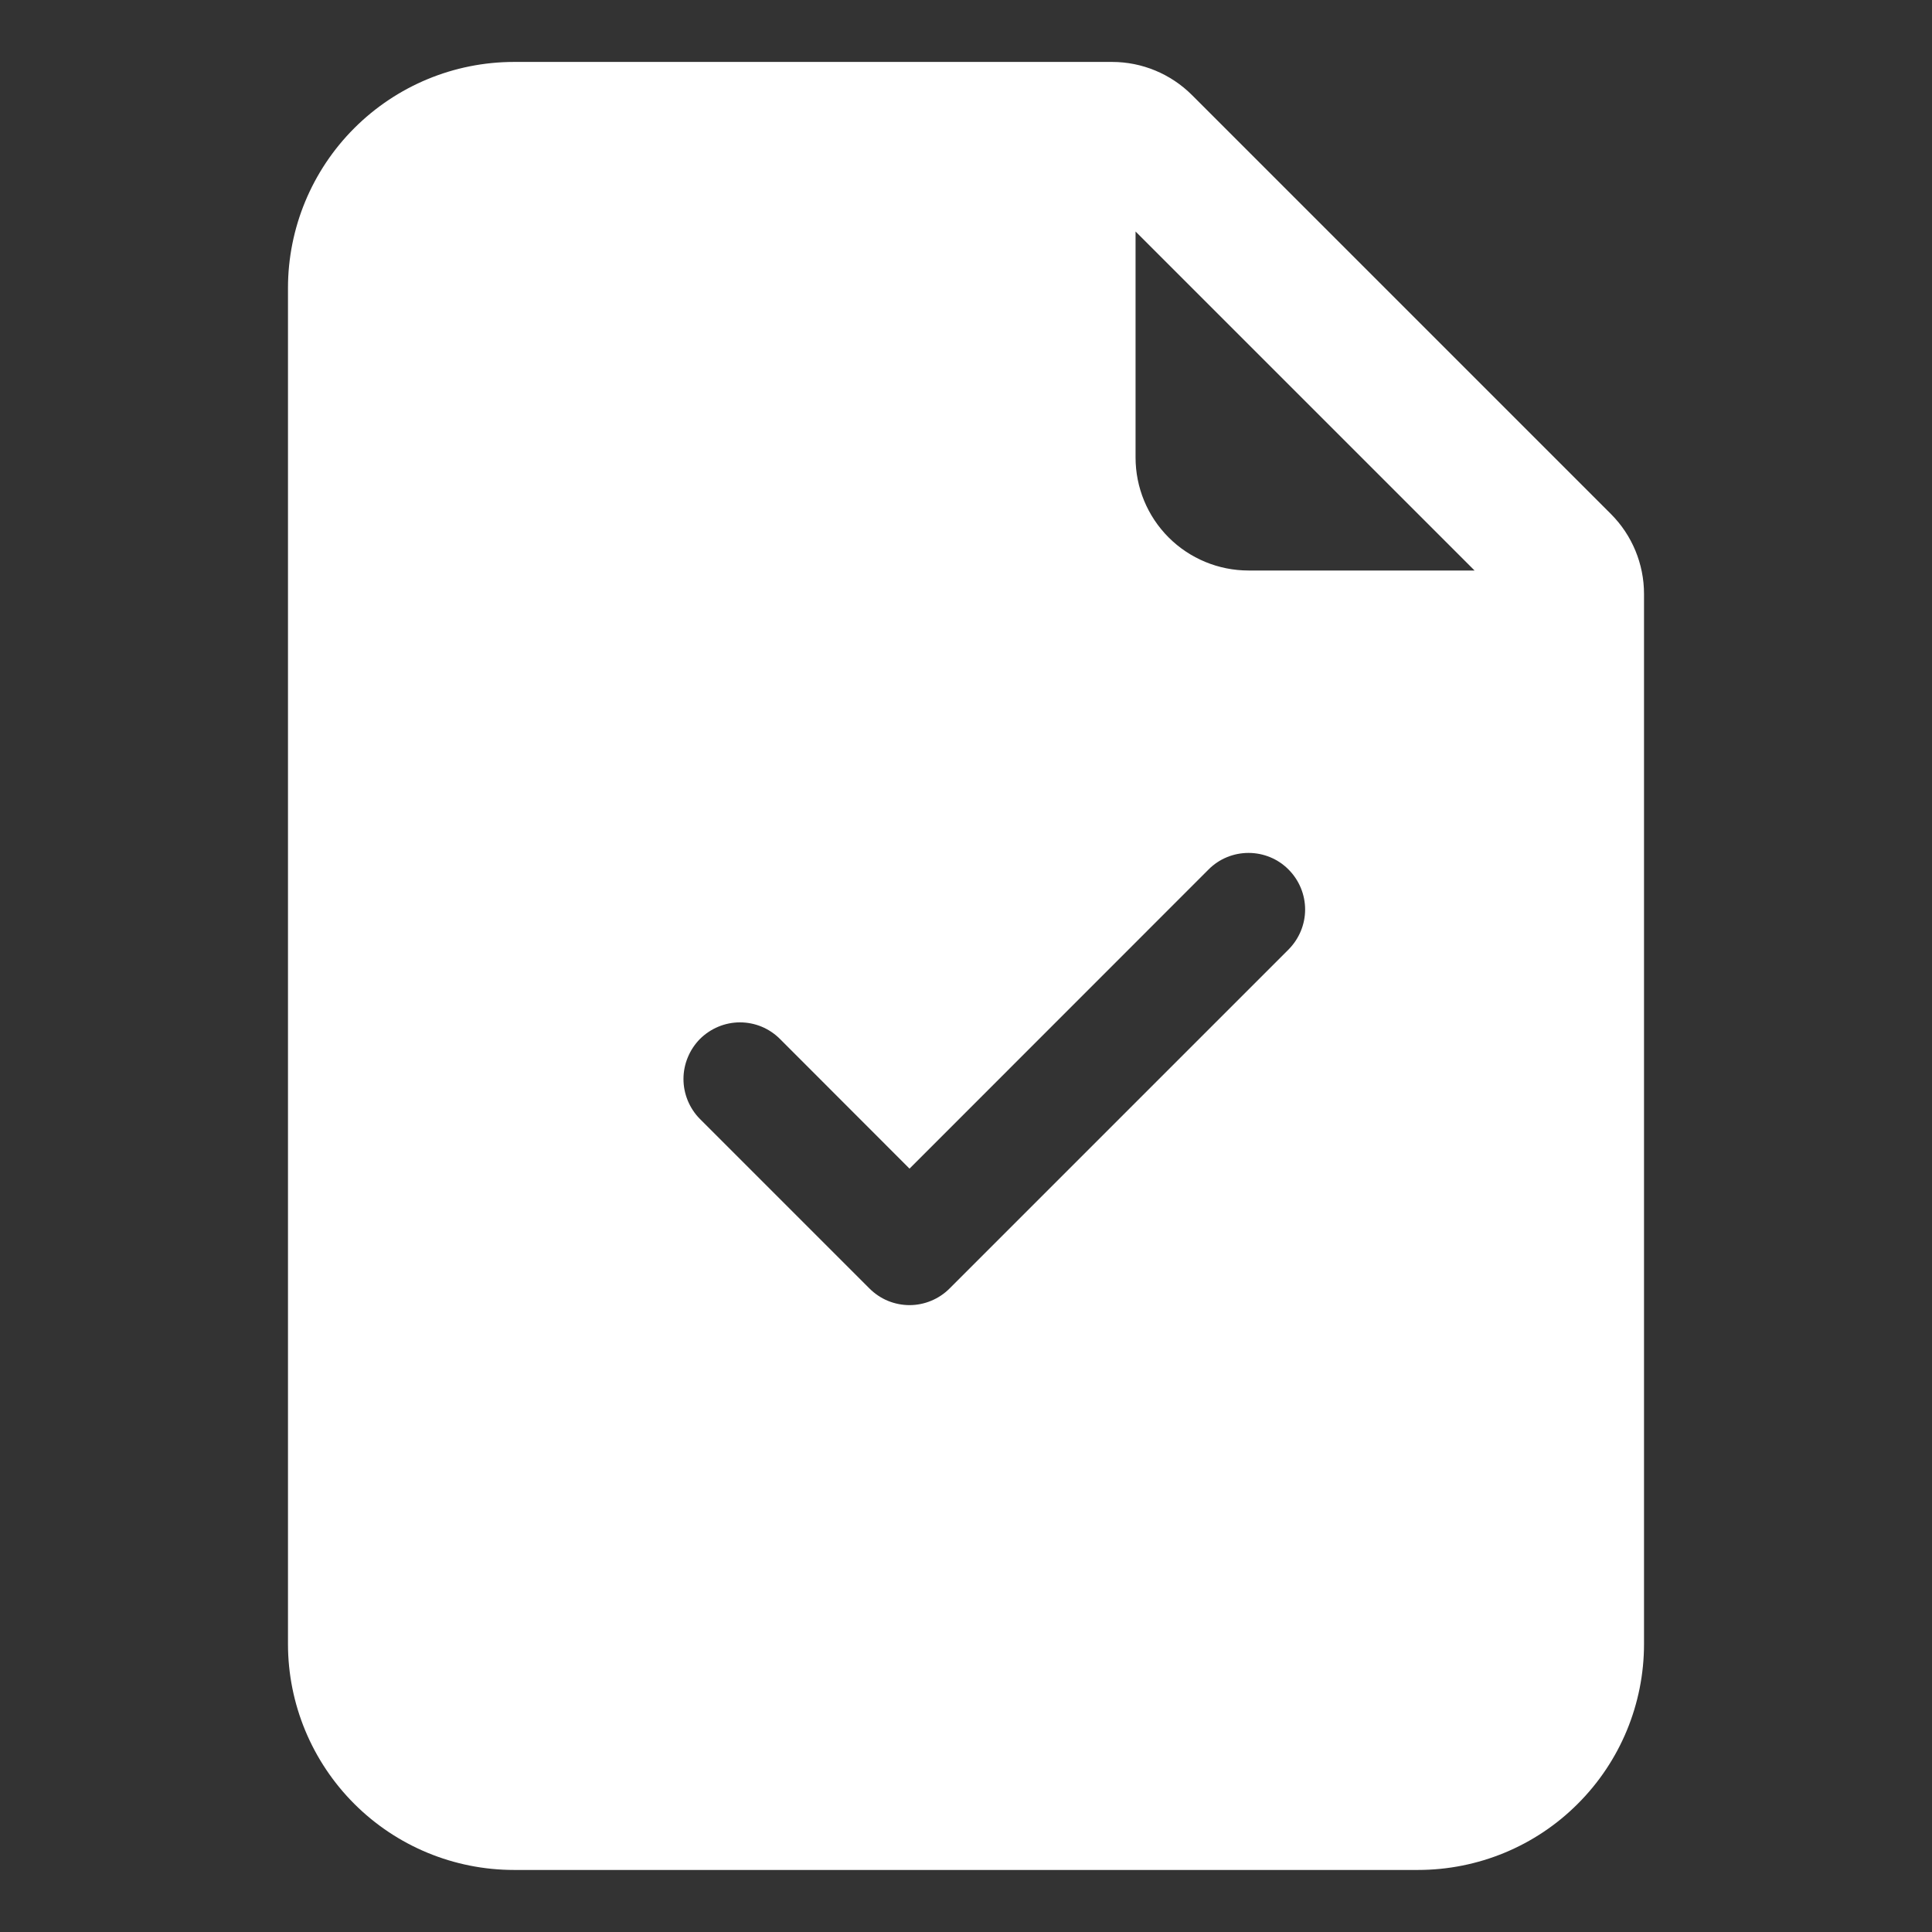 <svg width="17" height="17" viewBox="0 0 17 17" fill="none" xmlns="http://www.w3.org/2000/svg">
<rect x="0" y="0" width="17" height="17" fill="#333333" stroke="none"/>
<g clip-path="url(#clip0_74_1251)">
<path d="M9.786 0.545H4.523C3.995 0.545 3.49 0.755 3.117 1.128C2.744 1.501 2.534 2.007 2.534 2.534V14.466C2.534 14.993 2.744 15.499 3.117 15.872C3.49 16.245 3.995 16.454 4.523 16.454H12.477C13.005 16.454 13.511 16.245 13.883 15.872C14.257 15.499 14.466 14.993 14.466 14.466V5.226C14.466 4.962 14.361 4.709 14.175 4.523L10.489 0.837C10.302 0.65 10.049 0.545 9.786 0.545V0.545ZM9.992 4.026V2.037L12.975 5.02H10.986C10.722 5.02 10.469 4.915 10.283 4.729C10.096 4.542 9.992 4.289 9.992 4.026ZM11.338 8.355L8.355 11.338C8.309 11.384 8.254 11.421 8.193 11.446C8.133 11.471 8.068 11.484 8.003 11.484C7.938 11.484 7.873 11.471 7.812 11.446C7.752 11.421 7.697 11.384 7.651 11.338L6.159 9.846C6.113 9.8 6.077 9.745 6.052 9.685C6.027 9.624 6.014 9.56 6.014 9.494C6.014 9.429 6.027 9.364 6.052 9.304C6.077 9.243 6.113 9.189 6.159 9.142C6.253 9.049 6.379 8.996 6.511 8.996C6.577 8.996 6.642 9.009 6.702 9.034C6.762 9.059 6.817 9.096 6.863 9.142L8.003 10.283L10.634 7.651C10.727 7.557 10.854 7.505 10.986 7.505C11.118 7.505 11.245 7.557 11.338 7.651C11.431 7.744 11.484 7.871 11.484 8.003C11.484 8.135 11.431 8.261 11.338 8.355Z" fill="white"/>
</g>
<defs>
<clipPath id="clip0_74_1251">
<rect width="15.909" height="15.909" fill="white" transform="translate(0.545 0.545)"/>
</clipPath>
</defs>
</svg>
